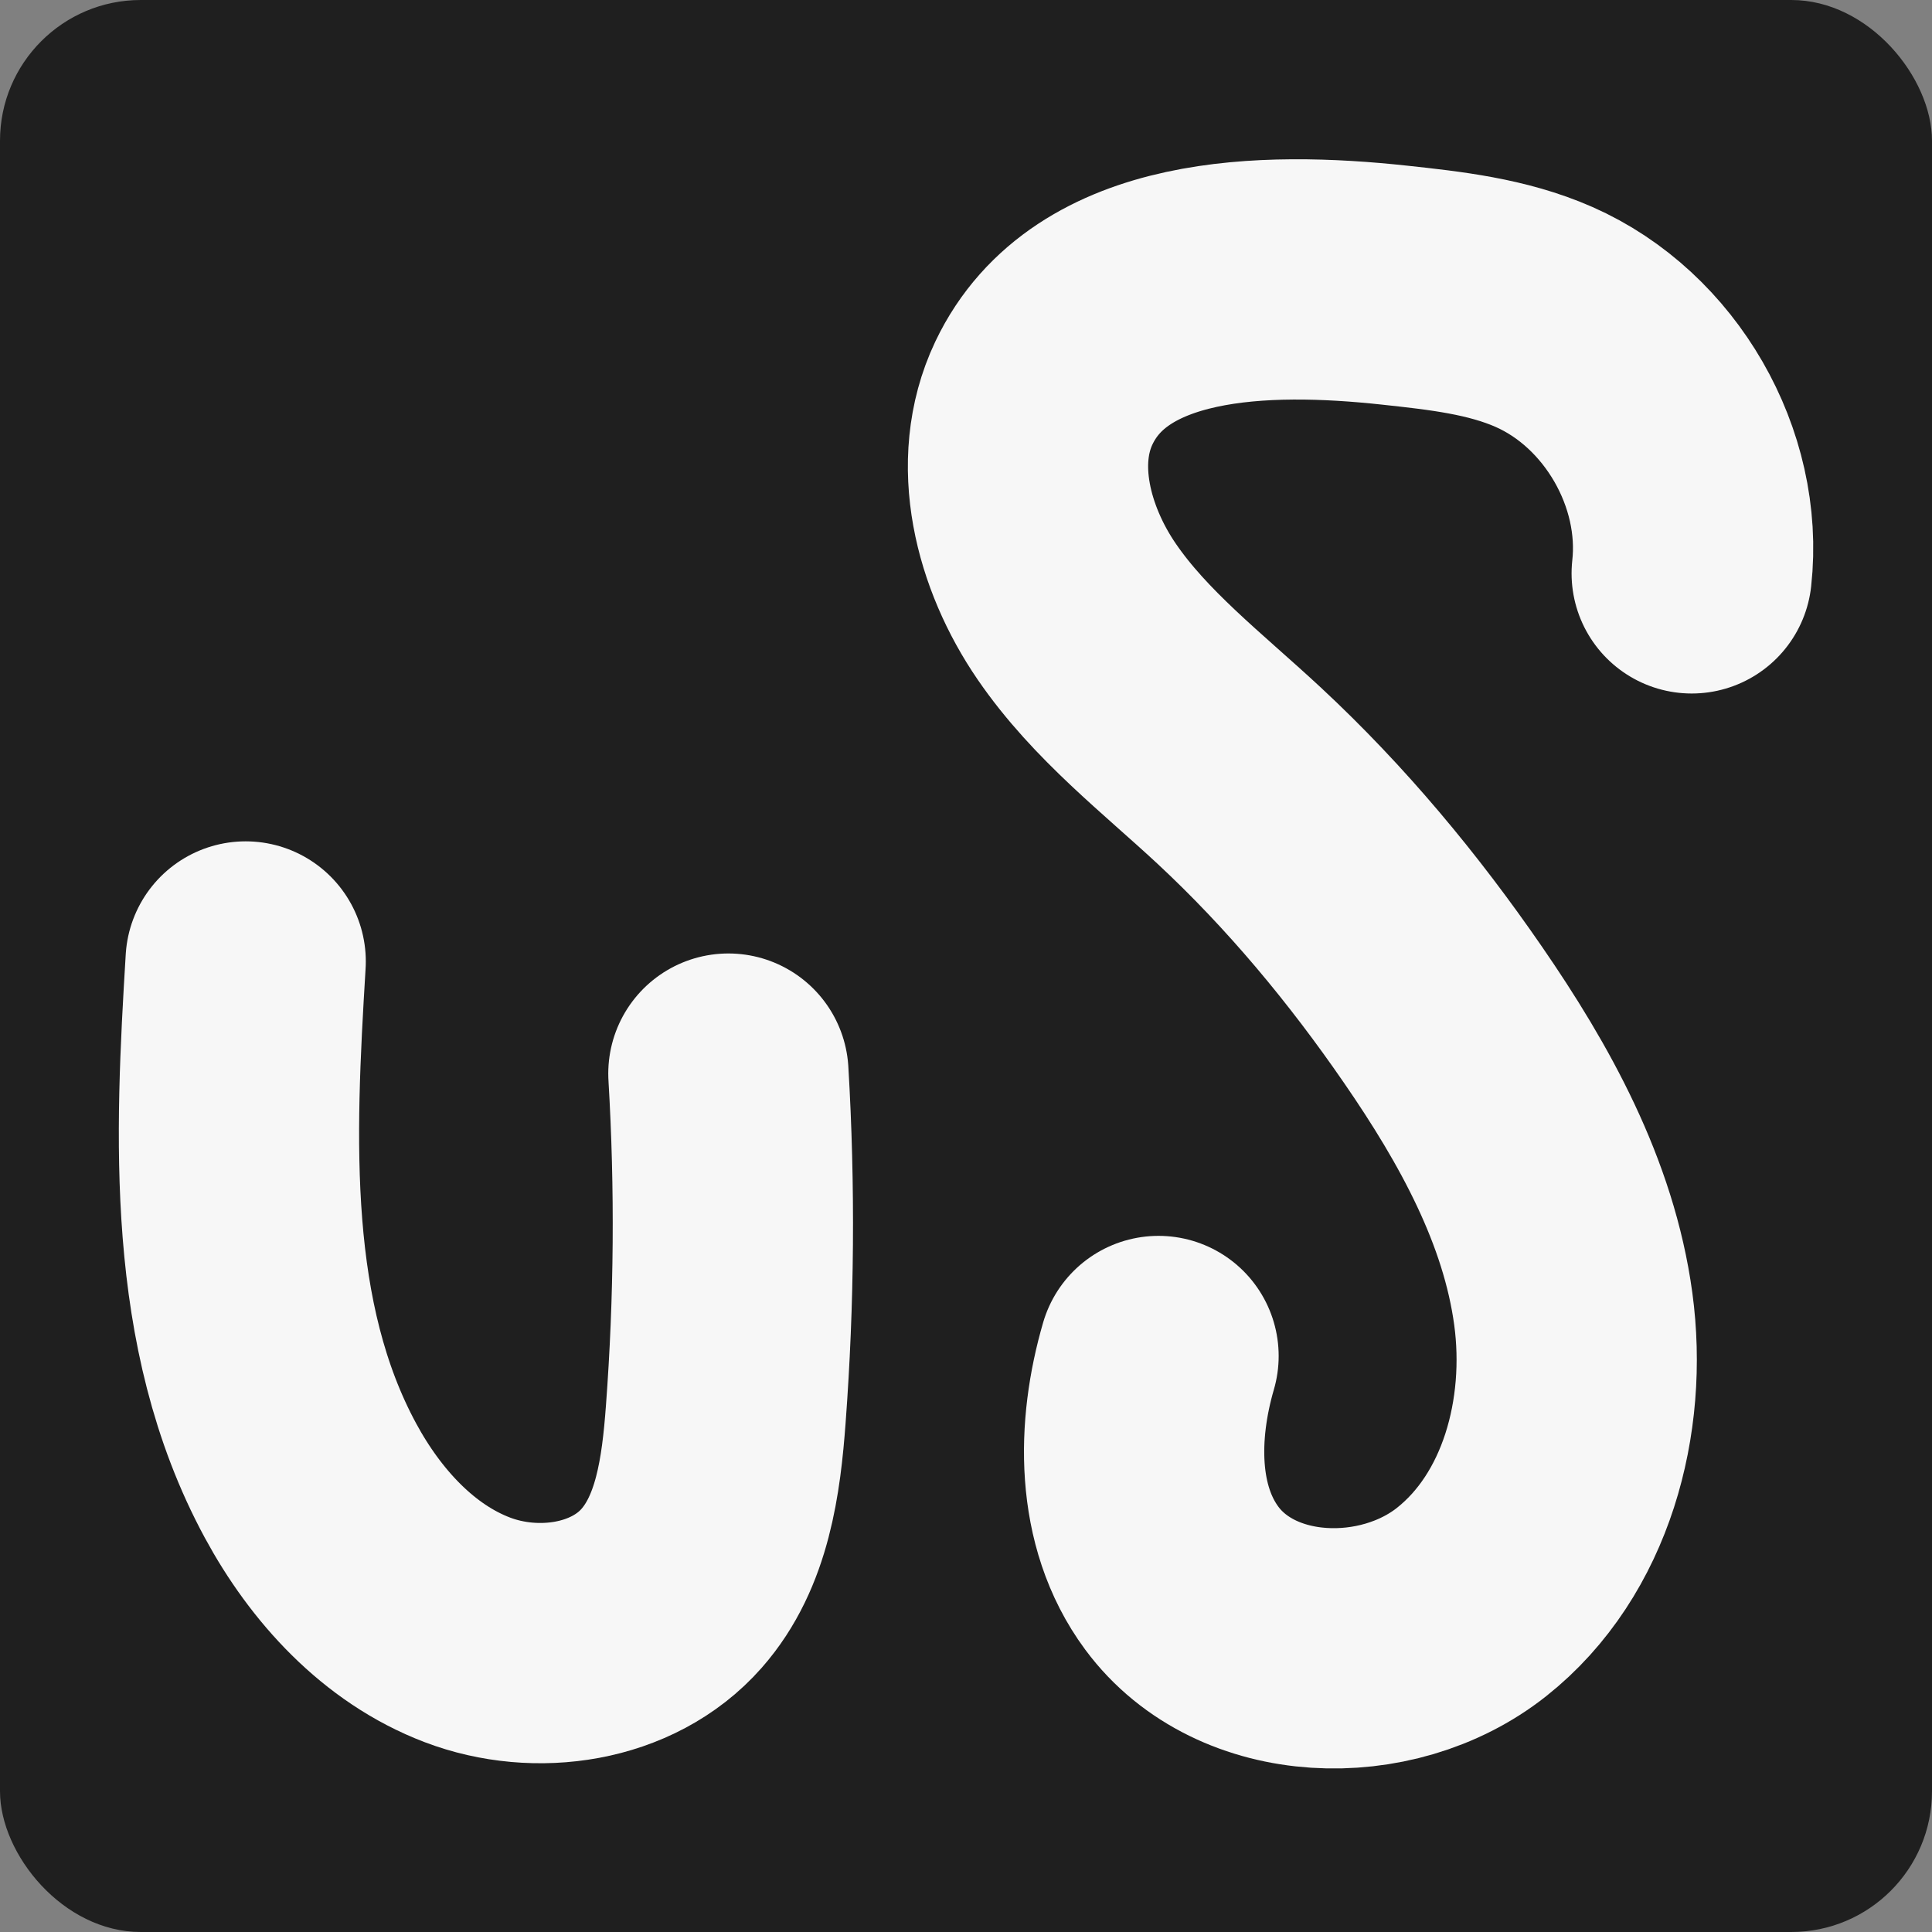 <?xml version="1.0" encoding="UTF-8"?>
<svg id="Layer_2" xmlns="http://www.w3.org/2000/svg" viewBox="0 0 168.85 168.85">
  <rect x="0" y="0" width="168.85" height="168.85" fill="#808080" stroke="none"/>
  <defs>
    <style>
      .cls-1 {
        fill: #1f1f1f;
      }

      .cls-2 {
        fill: none;
        stroke: #f7f7f7;
        stroke-linecap: round;
        stroke-miterlimit: 10;
        stroke-width: 21px;
      }
    </style>
  </defs>
  <g id="Layer_1-2" data-name="Layer_1">
    <g>
      <rect class="cls-1" width="168.85" height="168.85" rx="12.3" ry="12.3"/>
      <path class="cls-2" d="M21.47,84.03c-.94,15.42-1.69,31.77,5.66,45.36,3.07,5.68,7.7,10.77,13.73,13.06s13.57,1.21,17.83-3.63c3.58-4.06,4.34-9.82,4.74-15.22.74-9.9.82-19.86.23-29.77"/>
      <path class="cls-2" d="M147.85,50.11c1.02-9.17-4.46-18.69-12.91-22.41-4.09-1.8-8.62-2.3-13.07-2.78-11.38-1.23-25.73-.91-30.64,9.43-2.89,6.09-.94,13.54,2.87,19.1s9.26,9.75,14.2,14.34c6.72,6.25,12.62,13.35,17.82,20.91,5.37,7.79,10.11,16.33,11.38,25.7s-1.48,19.74-8.89,25.61-19.71,5.51-25.33-2.09c-4.01-5.42-3.92-12.93-2.03-19.41"/>
    </g>
  </g>
</svg>